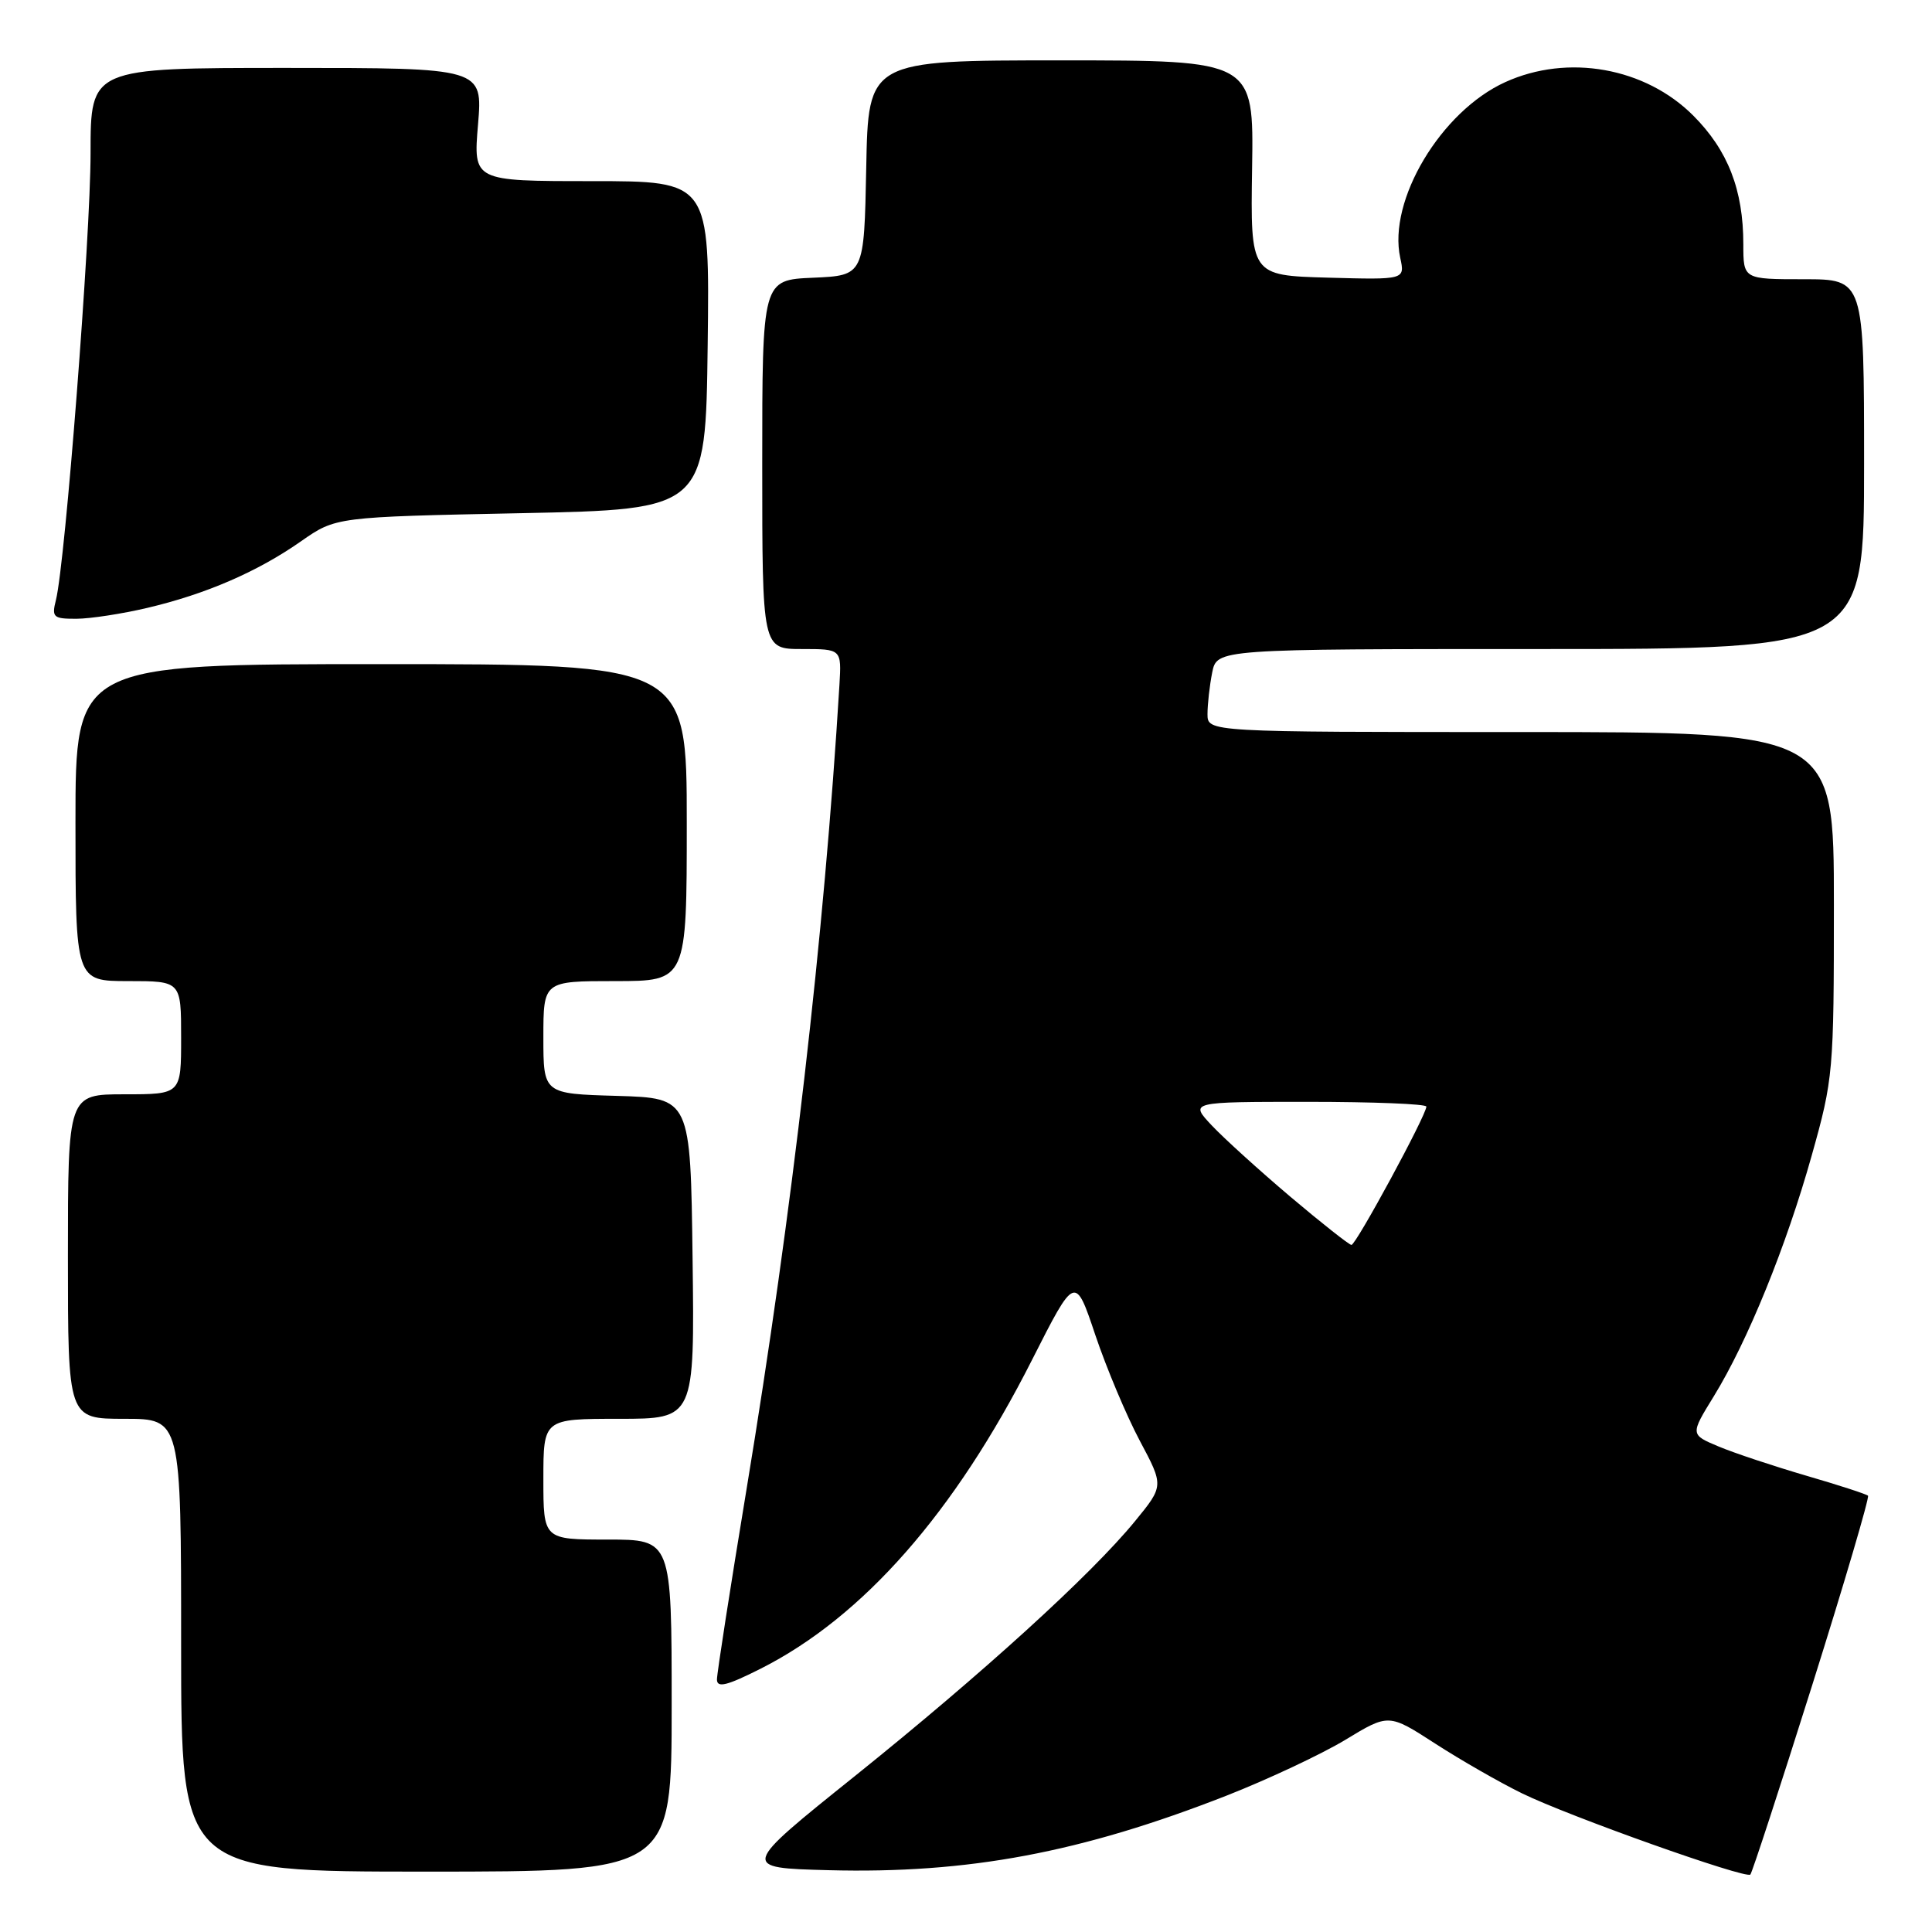 <?xml version="1.0" encoding="UTF-8" standalone="no"?>
<!DOCTYPE svg PUBLIC "-//W3C//DTD SVG 1.1//EN" "http://www.w3.org/Graphics/SVG/1.1/DTD/svg11.dtd" >
<svg xmlns="http://www.w3.org/2000/svg" xmlns:xlink="http://www.w3.org/1999/xlink" version="1.1" viewBox="0 0 256 256">
 <g >
 <path fill="currentColor"
d=" M 240.13 223.28 C 244.41 209.69 247.73 198.40 247.52 198.19 C 247.31 197.98 243.62 196.78 239.32 195.53 C 235.02 194.27 229.80 192.54 227.73 191.67 C 223.96 190.09 223.96 190.09 227.09 185.01 C 231.56 177.74 236.69 165.14 240.07 153.08 C 242.92 142.94 243.00 142.02 243.00 119.83 C 243.00 97.00 243.00 97.00 201.50 97.00 C 160.00 97.00 160.00 97.00 160.00 94.62 C 160.00 93.32 160.28 90.84 160.62 89.12 C 161.25 86.00 161.25 86.00 204.12 86.00 C 247.00 86.00 247.00 86.00 247.00 61.50 C 247.00 37.00 247.00 37.00 239.00 37.00 C 231.00 37.00 231.00 37.00 231.00 32.37 C 231.00 25.16 228.96 19.92 224.37 15.32 C 218.00 8.94 207.75 7.11 199.46 10.88 C 190.93 14.75 183.87 26.57 185.54 34.17 C 186.17 37.07 186.17 37.07 175.93 36.79 C 165.69 36.50 165.69 36.50 165.91 22.25 C 166.13 8.00 166.13 8.00 140.59 8.00 C 115.05 8.00 115.05 8.00 114.78 22.25 C 114.50 36.50 114.50 36.50 107.75 36.80 C 101.00 37.09 101.00 37.09 101.00 61.55 C 101.00 86.00 101.00 86.00 106.26 86.00 C 111.51 86.00 111.51 86.00 111.23 90.75 C 109.21 124.04 104.97 160.71 98.93 197.27 C 96.77 210.35 95.00 221.72 95.00 222.54 C 95.00 223.69 96.31 223.37 100.81 221.10 C 114.35 214.26 126.51 200.43 136.74 180.21 C 142.46 168.92 142.46 168.92 145.14 176.91 C 146.62 181.30 149.27 187.60 151.02 190.89 C 154.22 196.89 154.22 196.89 150.39 201.57 C 144.57 208.68 130.18 221.76 113.31 235.31 C 98.11 247.50 98.11 247.50 109.81 247.81 C 128.28 248.29 143.21 245.49 162.50 237.94 C 168.00 235.78 175.09 232.45 178.26 230.54 C 184.01 227.05 184.01 227.05 190.18 231.04 C 193.57 233.23 198.75 236.20 201.70 237.64 C 207.90 240.67 231.29 248.99 231.93 248.39 C 232.16 248.16 235.85 236.86 240.13 223.28 Z  M 89.00 226.00 C 89.00 204.00 89.00 204.00 80.50 204.00 C 72.00 204.00 72.00 204.00 72.00 196.00 C 72.00 188.00 72.00 188.00 82.02 188.00 C 92.04 188.00 92.04 188.00 91.77 166.75 C 91.50 145.50 91.50 145.50 81.75 145.21 C 72.00 144.93 72.00 144.93 72.00 137.46 C 72.00 130.00 72.00 130.00 81.50 130.00 C 91.00 130.00 91.00 130.00 91.00 109.00 C 91.00 88.00 91.00 88.00 50.50 88.00 C 10.00 88.00 10.00 88.00 10.00 109.00 C 10.00 130.00 10.00 130.00 17.00 130.00 C 24.00 130.00 24.00 130.00 24.00 137.50 C 24.00 145.00 24.00 145.00 16.50 145.00 C 9.00 145.00 9.00 145.00 9.00 166.50 C 9.00 188.00 9.00 188.00 16.50 188.00 C 24.00 188.00 24.00 188.00 24.00 218.00 C 24.00 248.00 24.00 248.00 56.50 248.00 C 89.00 248.00 89.00 248.00 89.00 226.00 Z  M 19.51 80.55 C 27.29 78.72 34.14 75.75 39.89 71.72 C 44.50 68.50 44.50 68.50 69.00 68.00 C 93.50 67.50 93.50 67.50 93.77 45.75 C 94.04 24.00 94.04 24.00 78.37 24.00 C 62.71 24.00 62.71 24.00 63.34 16.50 C 63.97 9.00 63.97 9.00 37.99 9.00 C 12.00 9.00 12.00 9.00 12.00 20.29 C 12.00 31.34 8.65 74.57 7.41 79.51 C 6.83 81.80 7.06 82.00 10.14 81.99 C 11.99 81.98 16.20 81.33 19.51 80.55 Z  M 171.00 158.59 C 166.88 155.10 162.18 150.84 160.56 149.12 C 157.63 146.00 157.63 146.00 173.31 146.00 C 181.94 146.00 189.00 146.28 189.00 146.63 C 189.00 147.76 179.66 165.00 179.07 164.96 C 178.76 164.94 175.12 162.07 171.00 158.59 Z "/>
</g>
</svg>